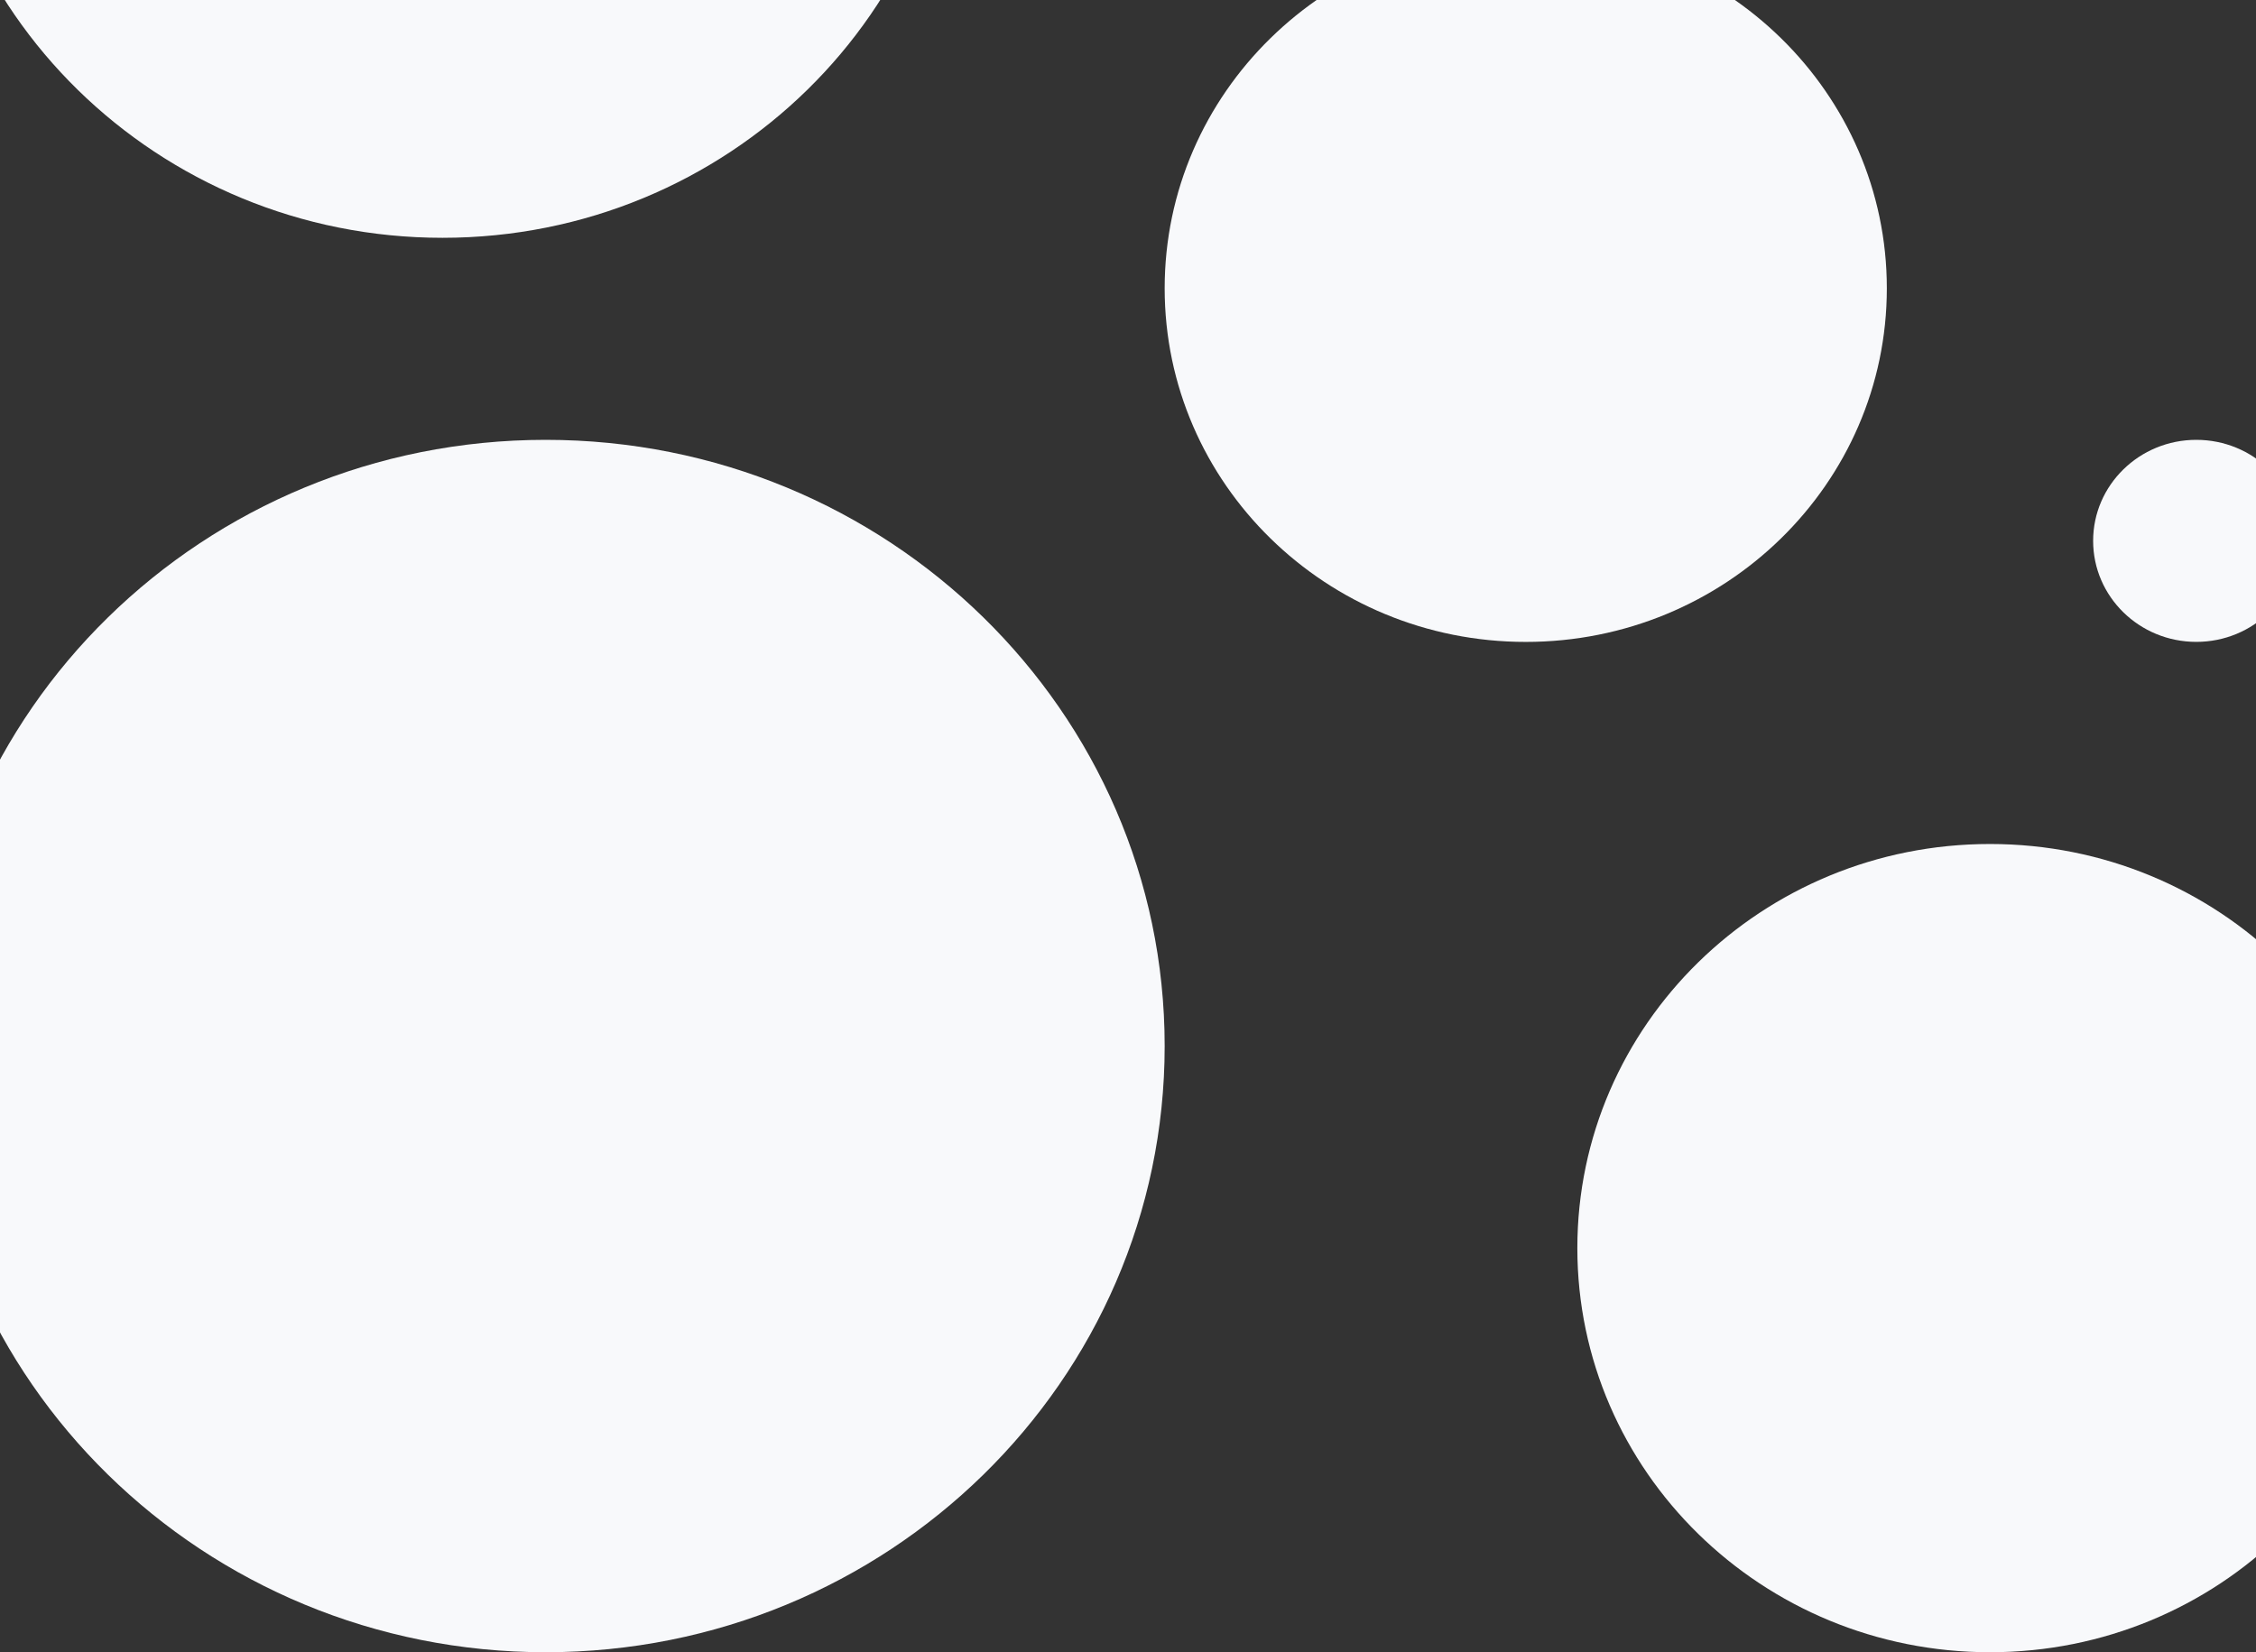 <svg width="400" height="293" viewBox="0 0 400 293" fill="none" xmlns="http://www.w3.org/2000/svg">
<rect x="0" y="0" width="400" height="293" fill="#333333" stroke="none"/>
<g clip-path="url(#clip0_436_9214)">
<path d="M426.002 221.337C426.002 260.913 393.241 293.002 352.836 293.002C312.427 293.002 279.671 260.913 279.671 221.337C279.671 181.756 312.427 149.671 352.836 149.671C393.241 149.671 426.002 181.756 426.002 221.337Z" fill="#F8F9FB"/>
<path d="M334.545 51.126C334.545 85.761 305.883 113.835 270.523 113.835C235.163 113.835 206.501 85.761 206.501 51.126C206.501 16.495 235.163 -11.584 270.523 -11.584C305.883 -11.584 334.545 16.495 334.545 51.126Z" fill="#F8F9FB"/>
<path d="M206.501 185.498C206.501 244.87 157.362 293.001 96.748 293.001C36.139 293.001 -13 244.87 -13 185.498C-13 126.127 36.139 78 96.748 78C157.362 78 206.501 126.127 206.501 185.498Z" fill="#F8F9FB"/>
<path d="M169.922 -47.414C169.922 2.062 128.973 42.172 78.461 42.172C27.949 42.172 -13 2.062 -13 -47.414C-13 -96.89 27.949 -137 78.461 -137C128.973 -137 169.922 -96.89 169.922 -47.414Z" fill="#F8F9FB"/>
<path d="M407.706 95.912C407.706 105.808 399.517 113.829 389.415 113.829C379.312 113.829 371.123 105.808 371.123 95.912C371.123 86.021 379.312 78 389.415 78C399.517 78 407.706 86.021 407.706 95.912Z" fill="#F8F9FB"/>
</g>
<defs>
<clipPath id="clip0_436_9214">
<rect width="439" height="430" fill="white" transform="translate(-13 -137)"/>
</clipPath>
</defs>
</svg>
